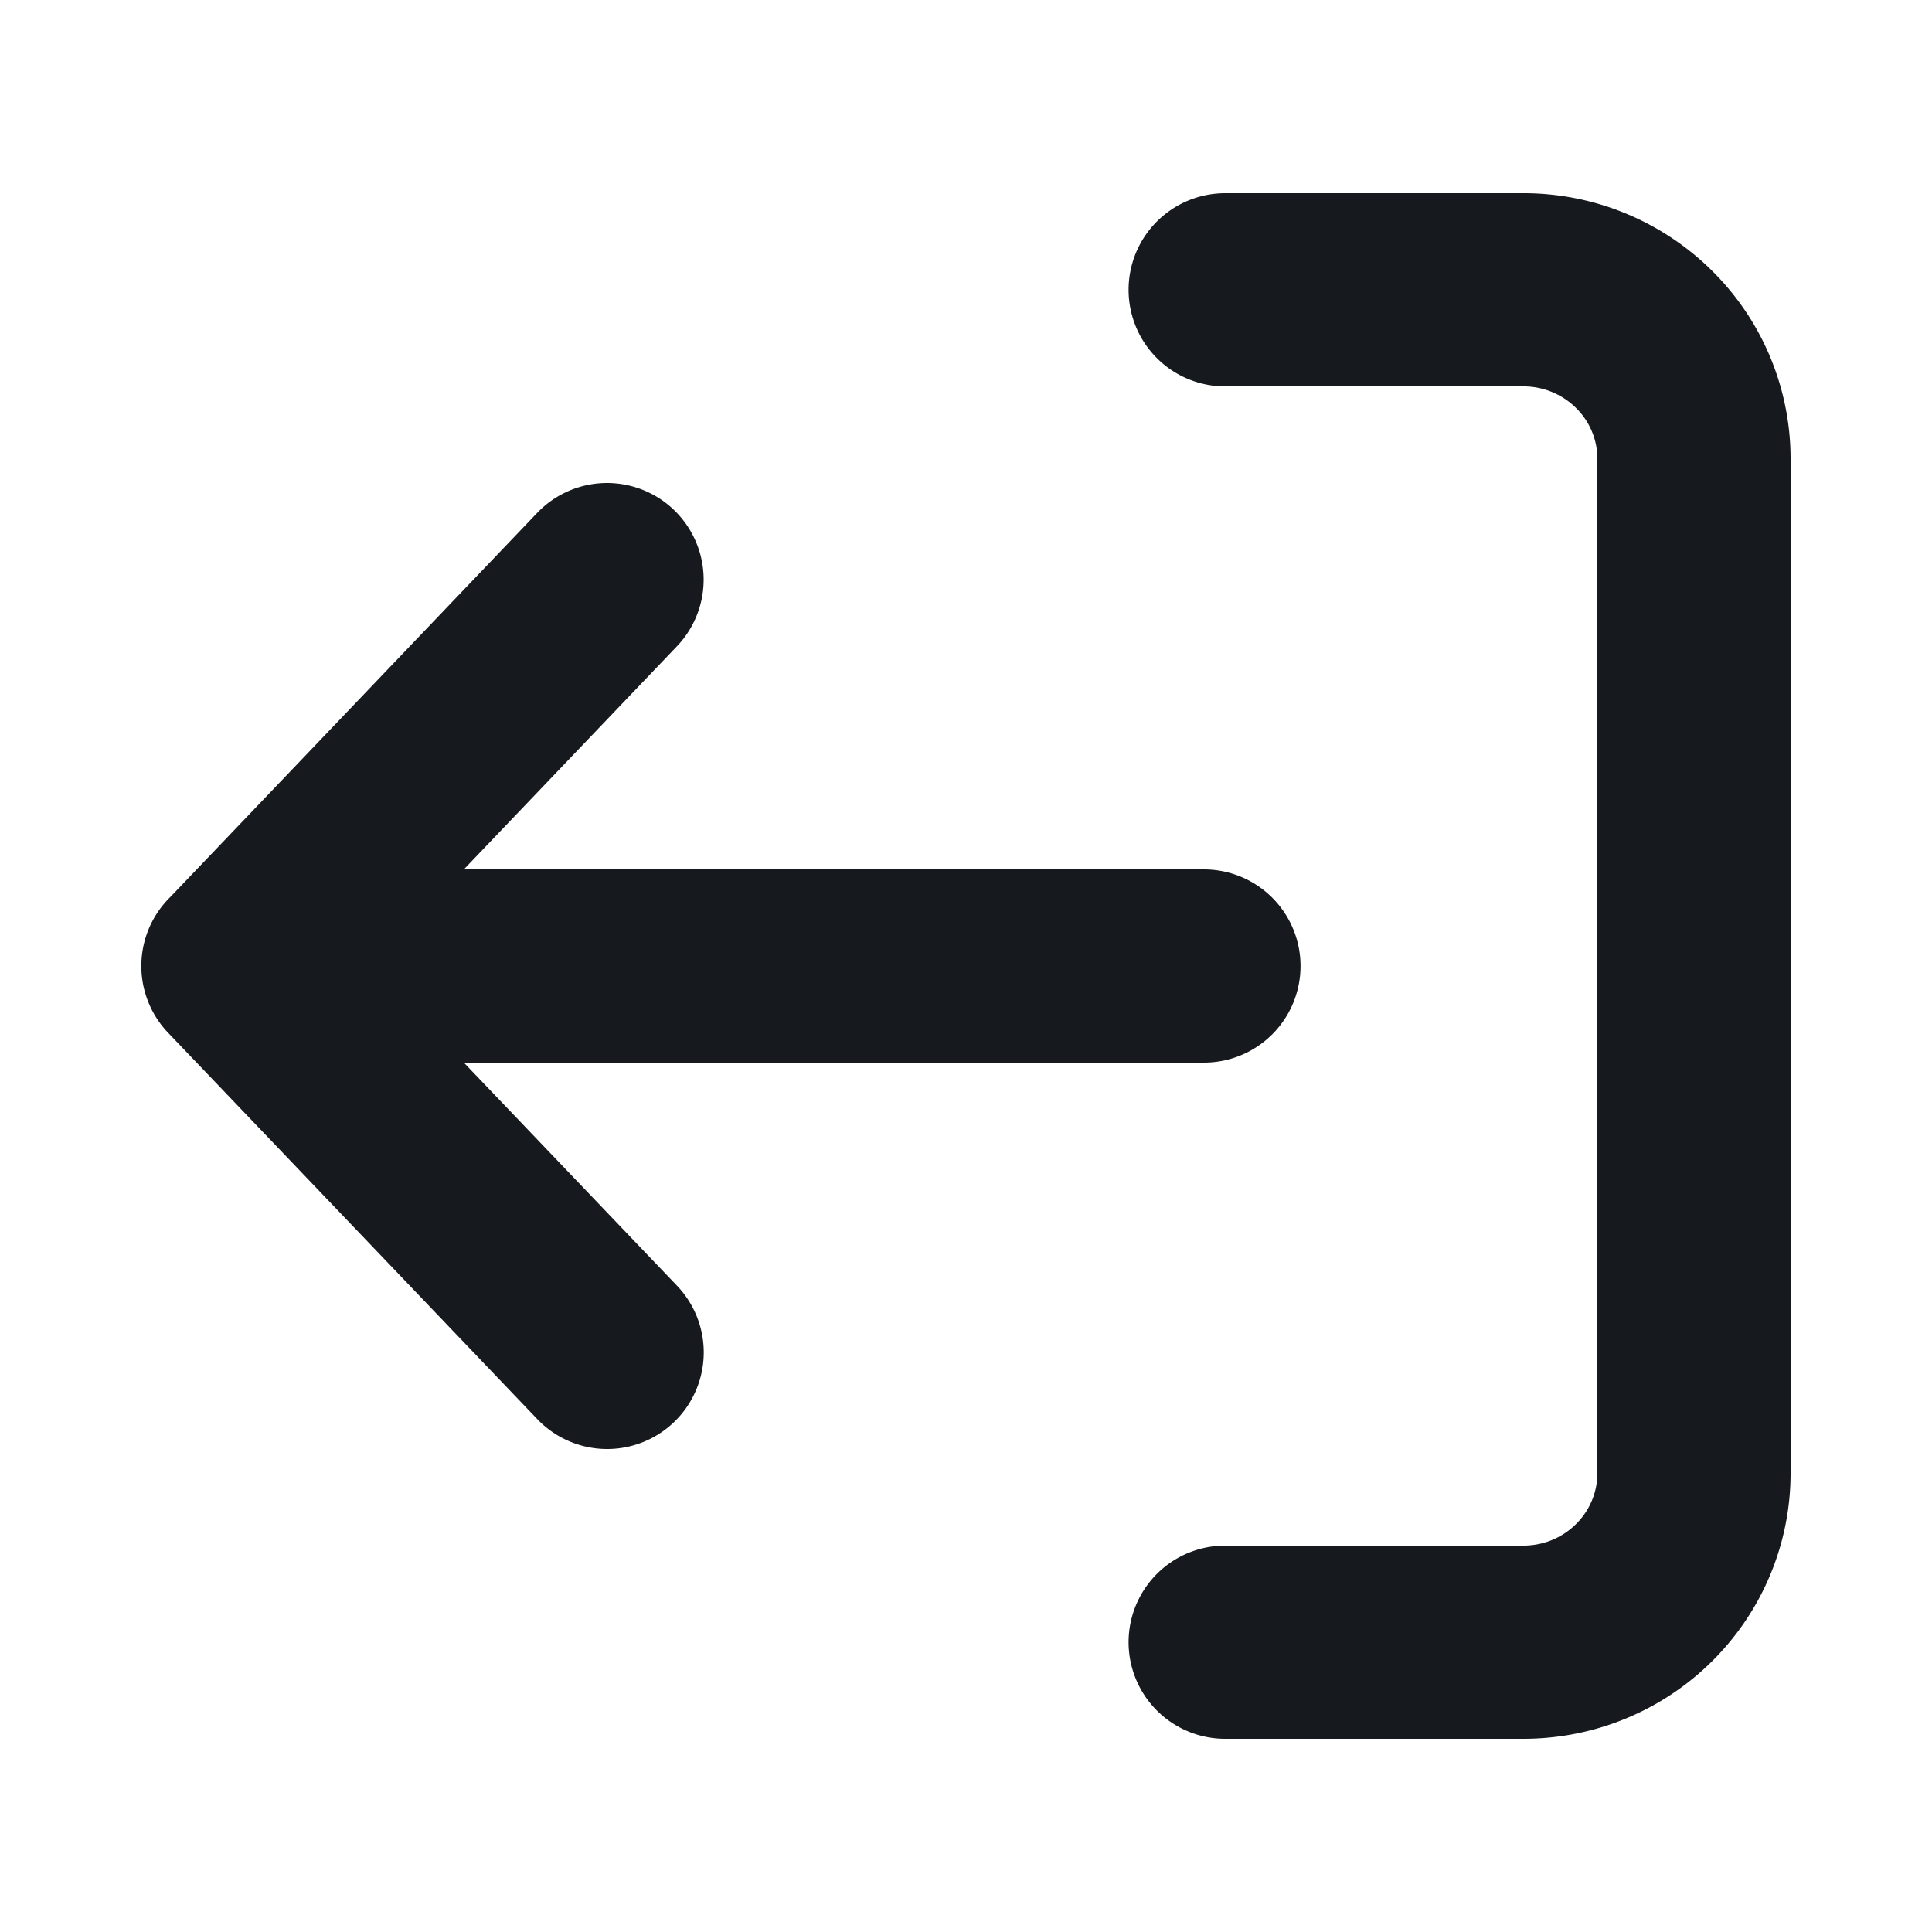 <svg width="20" height="20" fill="none" xmlns="http://www.w3.org/2000/svg">
  <path d="M12.683 17h3.088c.468 0 .917-.184 1.248-.513.331-.328.517-.773.517-1.237V4.75c0-.464-.186-.91-.517-1.237A1.772 1.772 0 0 0 15.771 3h-3.088m-.22 7h-10m0 0 3.822 4m-3.821-4 3.82-4" stroke="#16191D" stroke-width="2" stroke-linecap="round" stroke-linejoin="round"/>
</svg>

